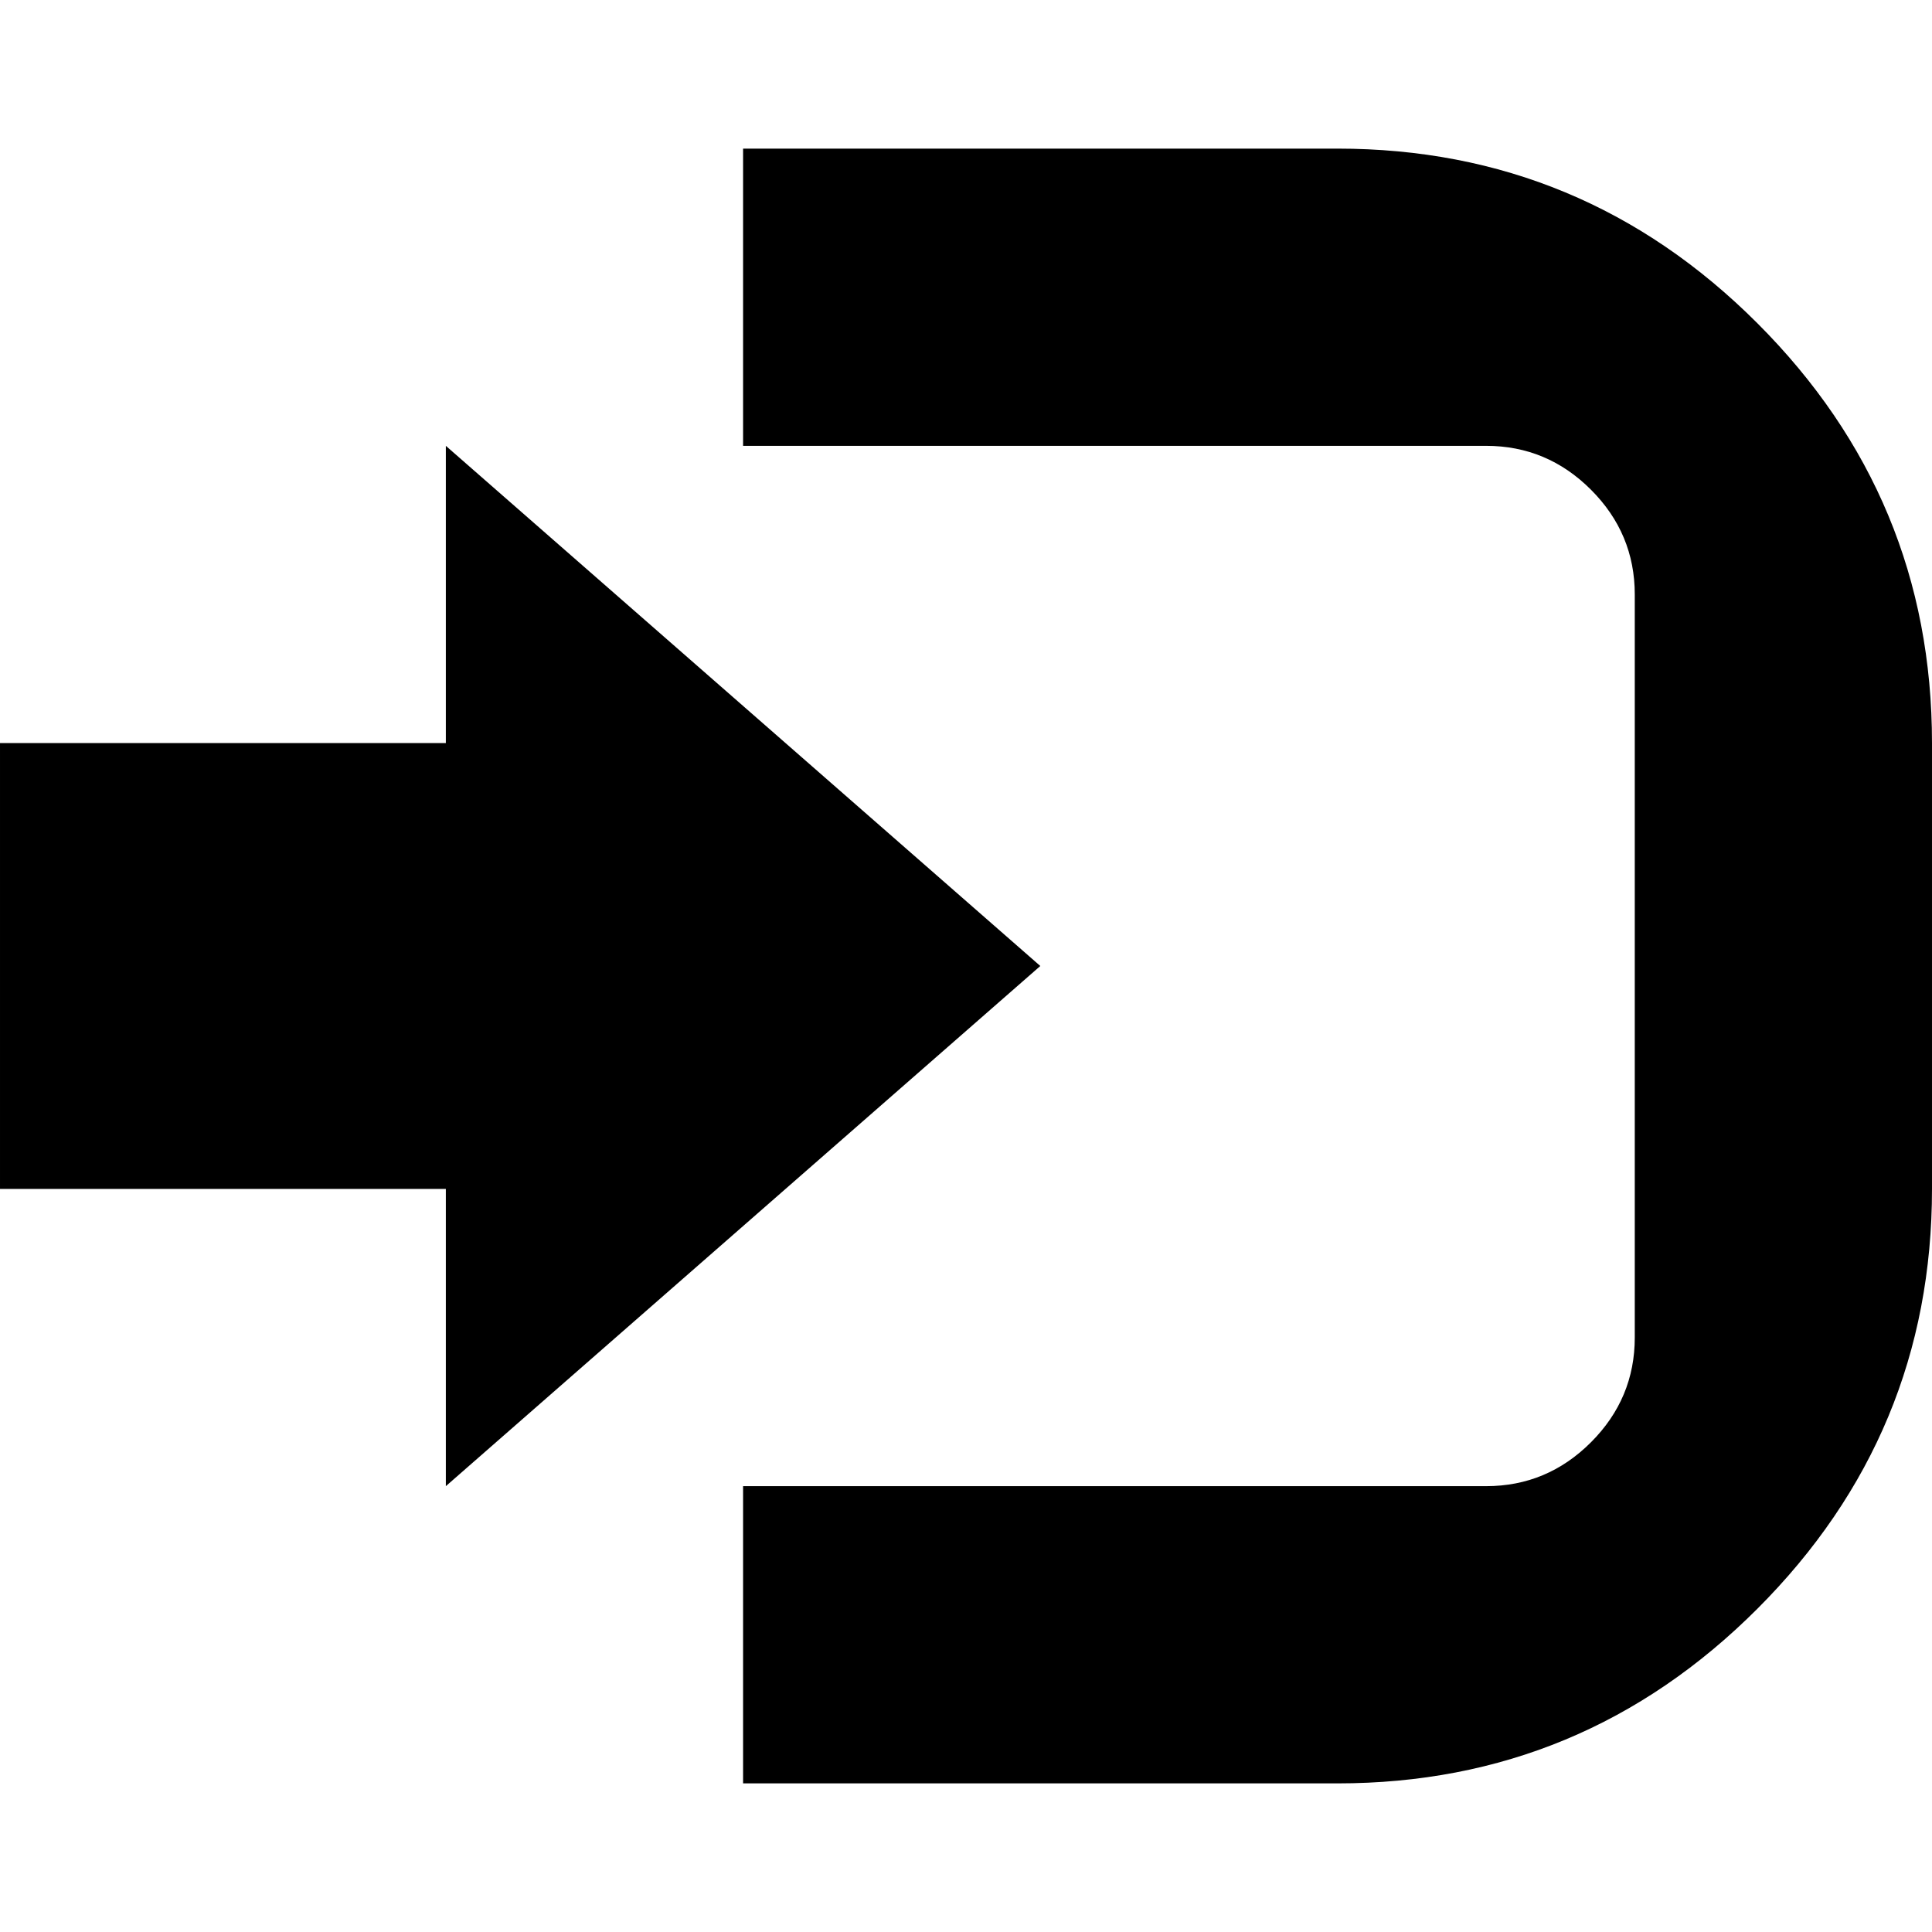 <svg version="1.1" xmlns="http://www.w3.org/2000/svg" width="16" height="16" viewBox="0 0 1024 1024">
    <path d="M393.846 78.769h315.076q129.969 0 222.523 92.554t92.554 222.523v236.308q0 129.969-92.554 222.523t-222.523 92.554h-315.076v-157.539h393.846q32.296 0 55.532-23.237t23.237-55.532v-393.846q0-32.296-23.237-55.532t-55.532-23.237h-393.846v-157.539zM551.384 512l-315.076 275.692v-157.539h-236.308v-236.308h236.308v-157.539z"></path>
</svg>
